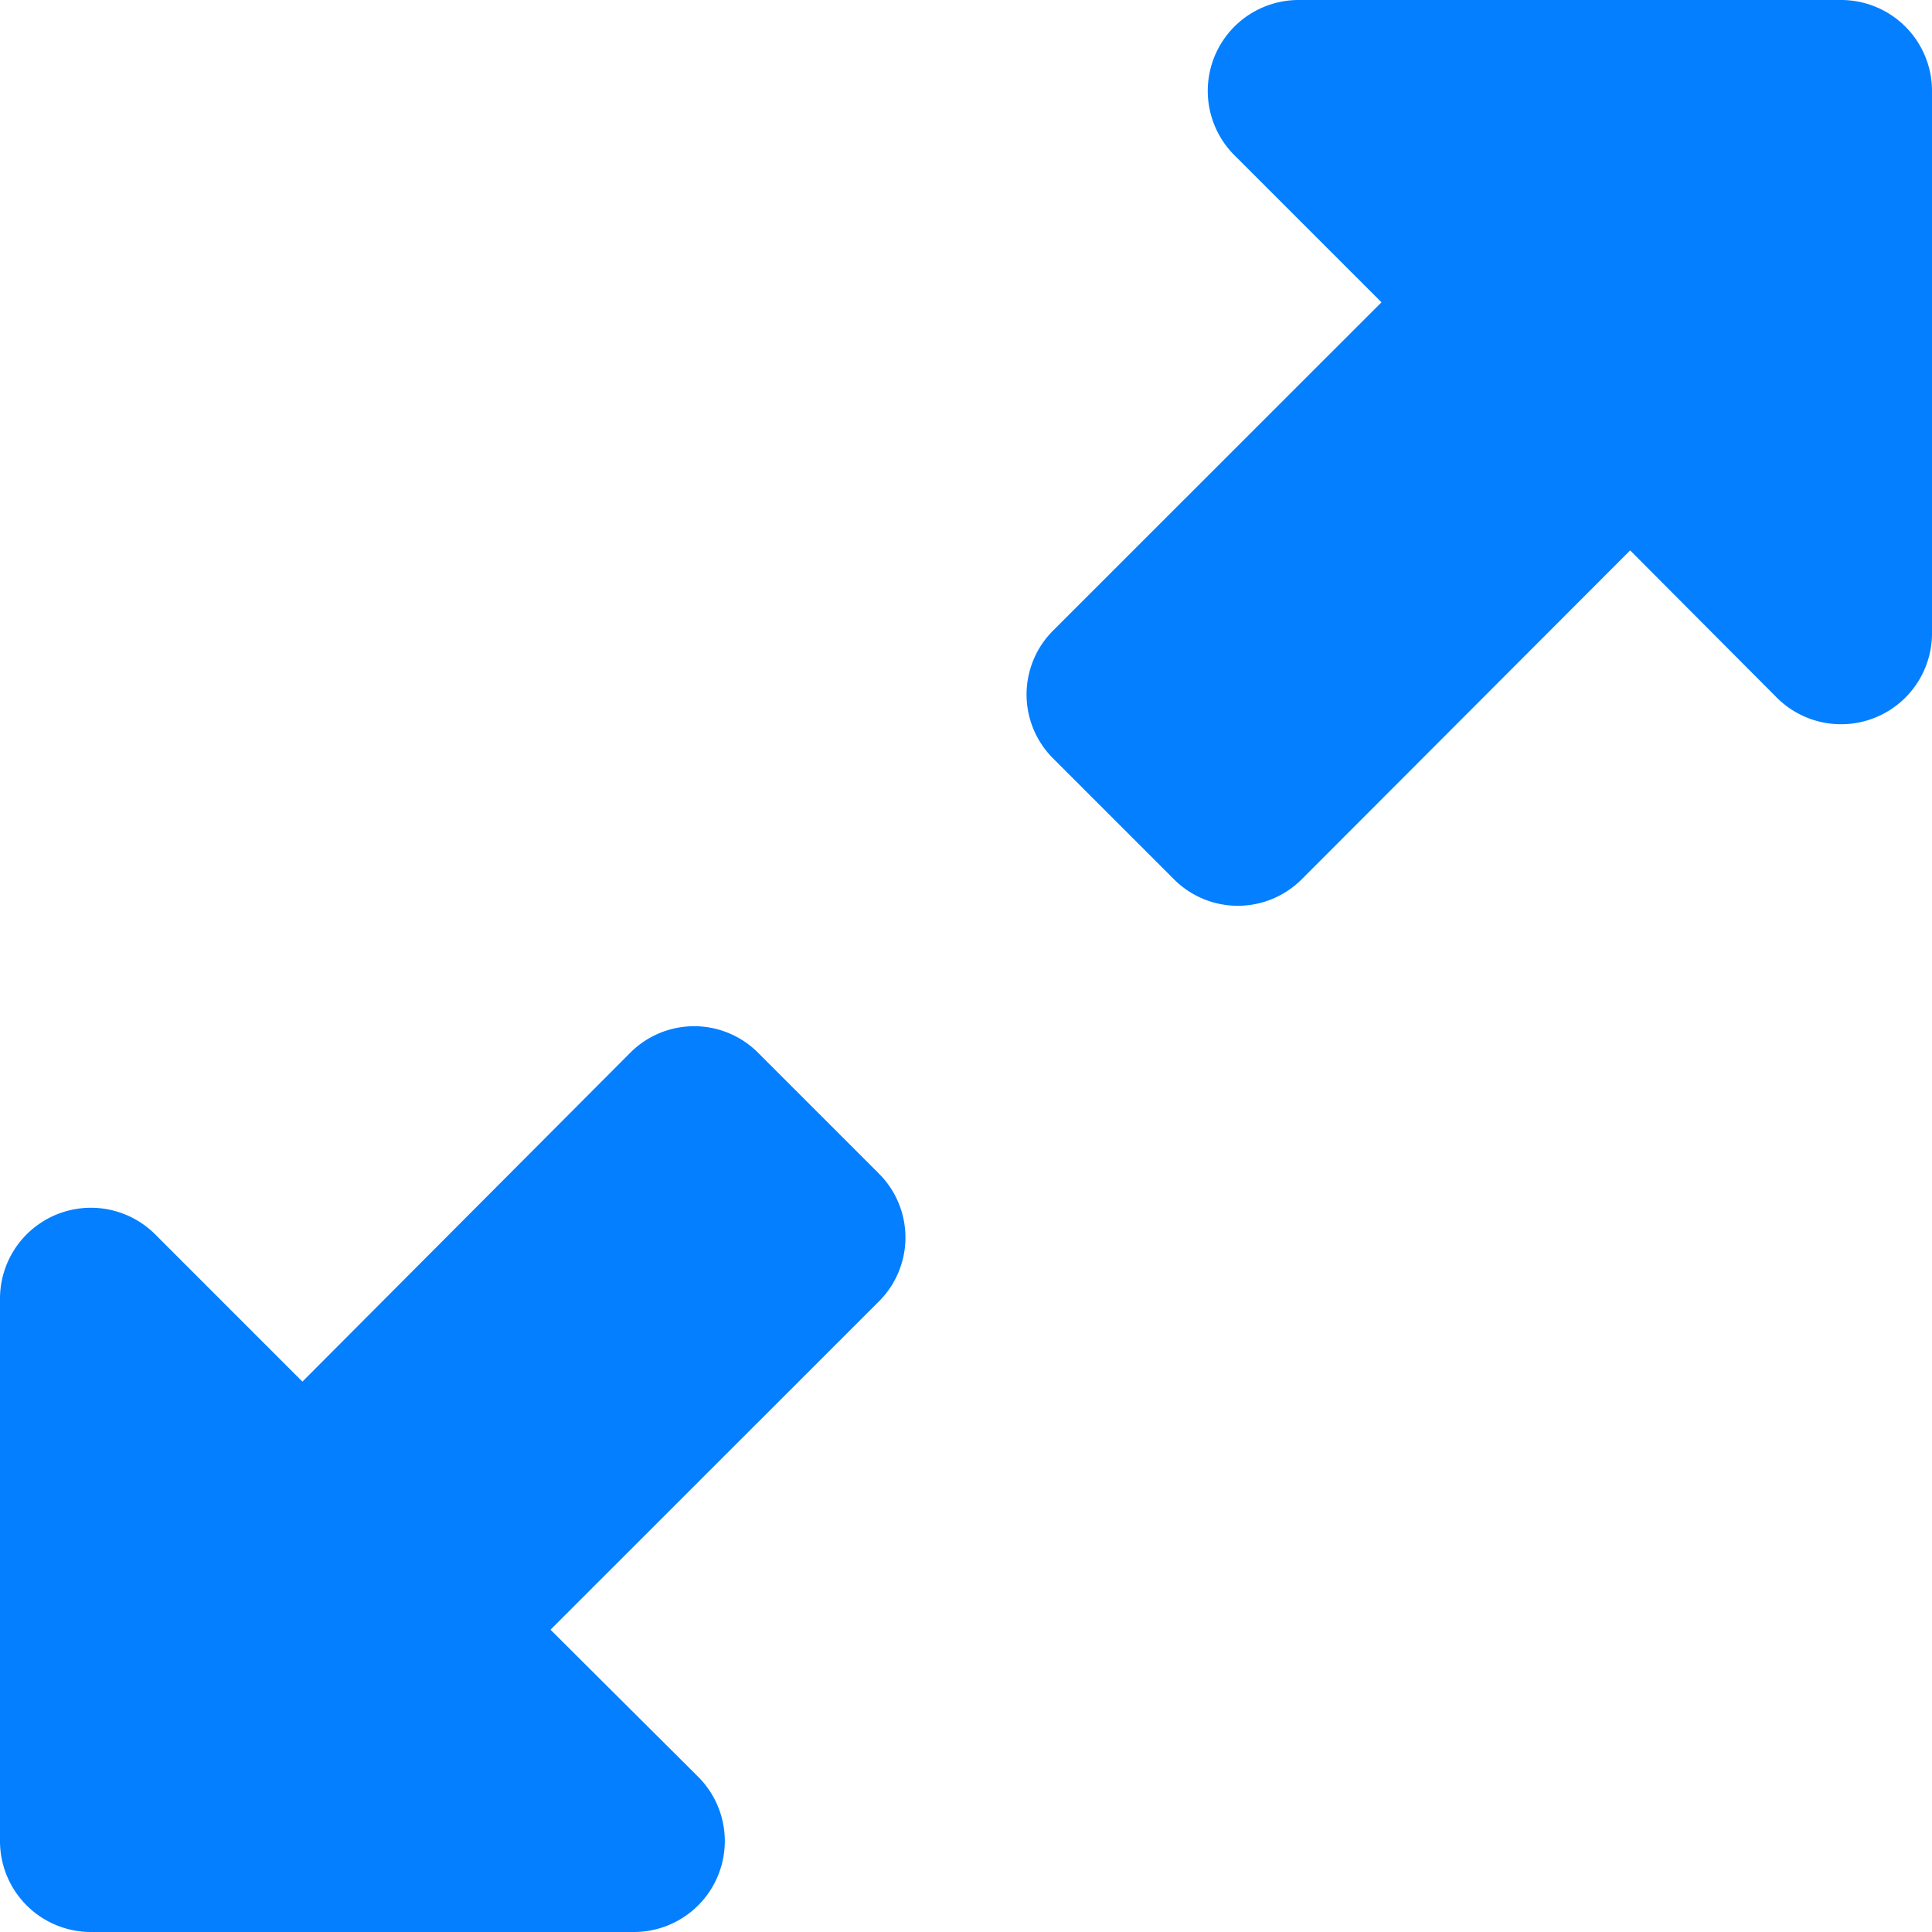 <svg xmlns="http://www.w3.org/2000/svg" viewBox="0 0 170 170"><defs><style>.cls-1{fill:#037fff;}</style></defs><g id="Layer_2" data-name="Layer 2"><g id="Layer_1-2" data-name="Layer 1"><path class="cls-1" d="M114.22,0H162a8,8,0,0,1,8,8V55.78a8,8,0,0,1-13.61,5.65l-12.95-13L114.55,77.36a7.94,7.94,0,0,1-11.26,0L92.67,66.74a7.94,7.94,0,0,1,0-11.26L121.56,26.6l-13-13A8,8,0,0,1,114.22,0ZM55.78,170H8a8,8,0,0,1-8-8V114.22a8,8,0,0,1,13.61-5.65l13,13L55.45,92.64a7.94,7.94,0,0,1,11.26,0l10.62,10.62a7.94,7.94,0,0,1,0,11.26L48.44,143.4l13,12.95A8,8,0,0,1,55.75,170Z"/></g></g></svg>